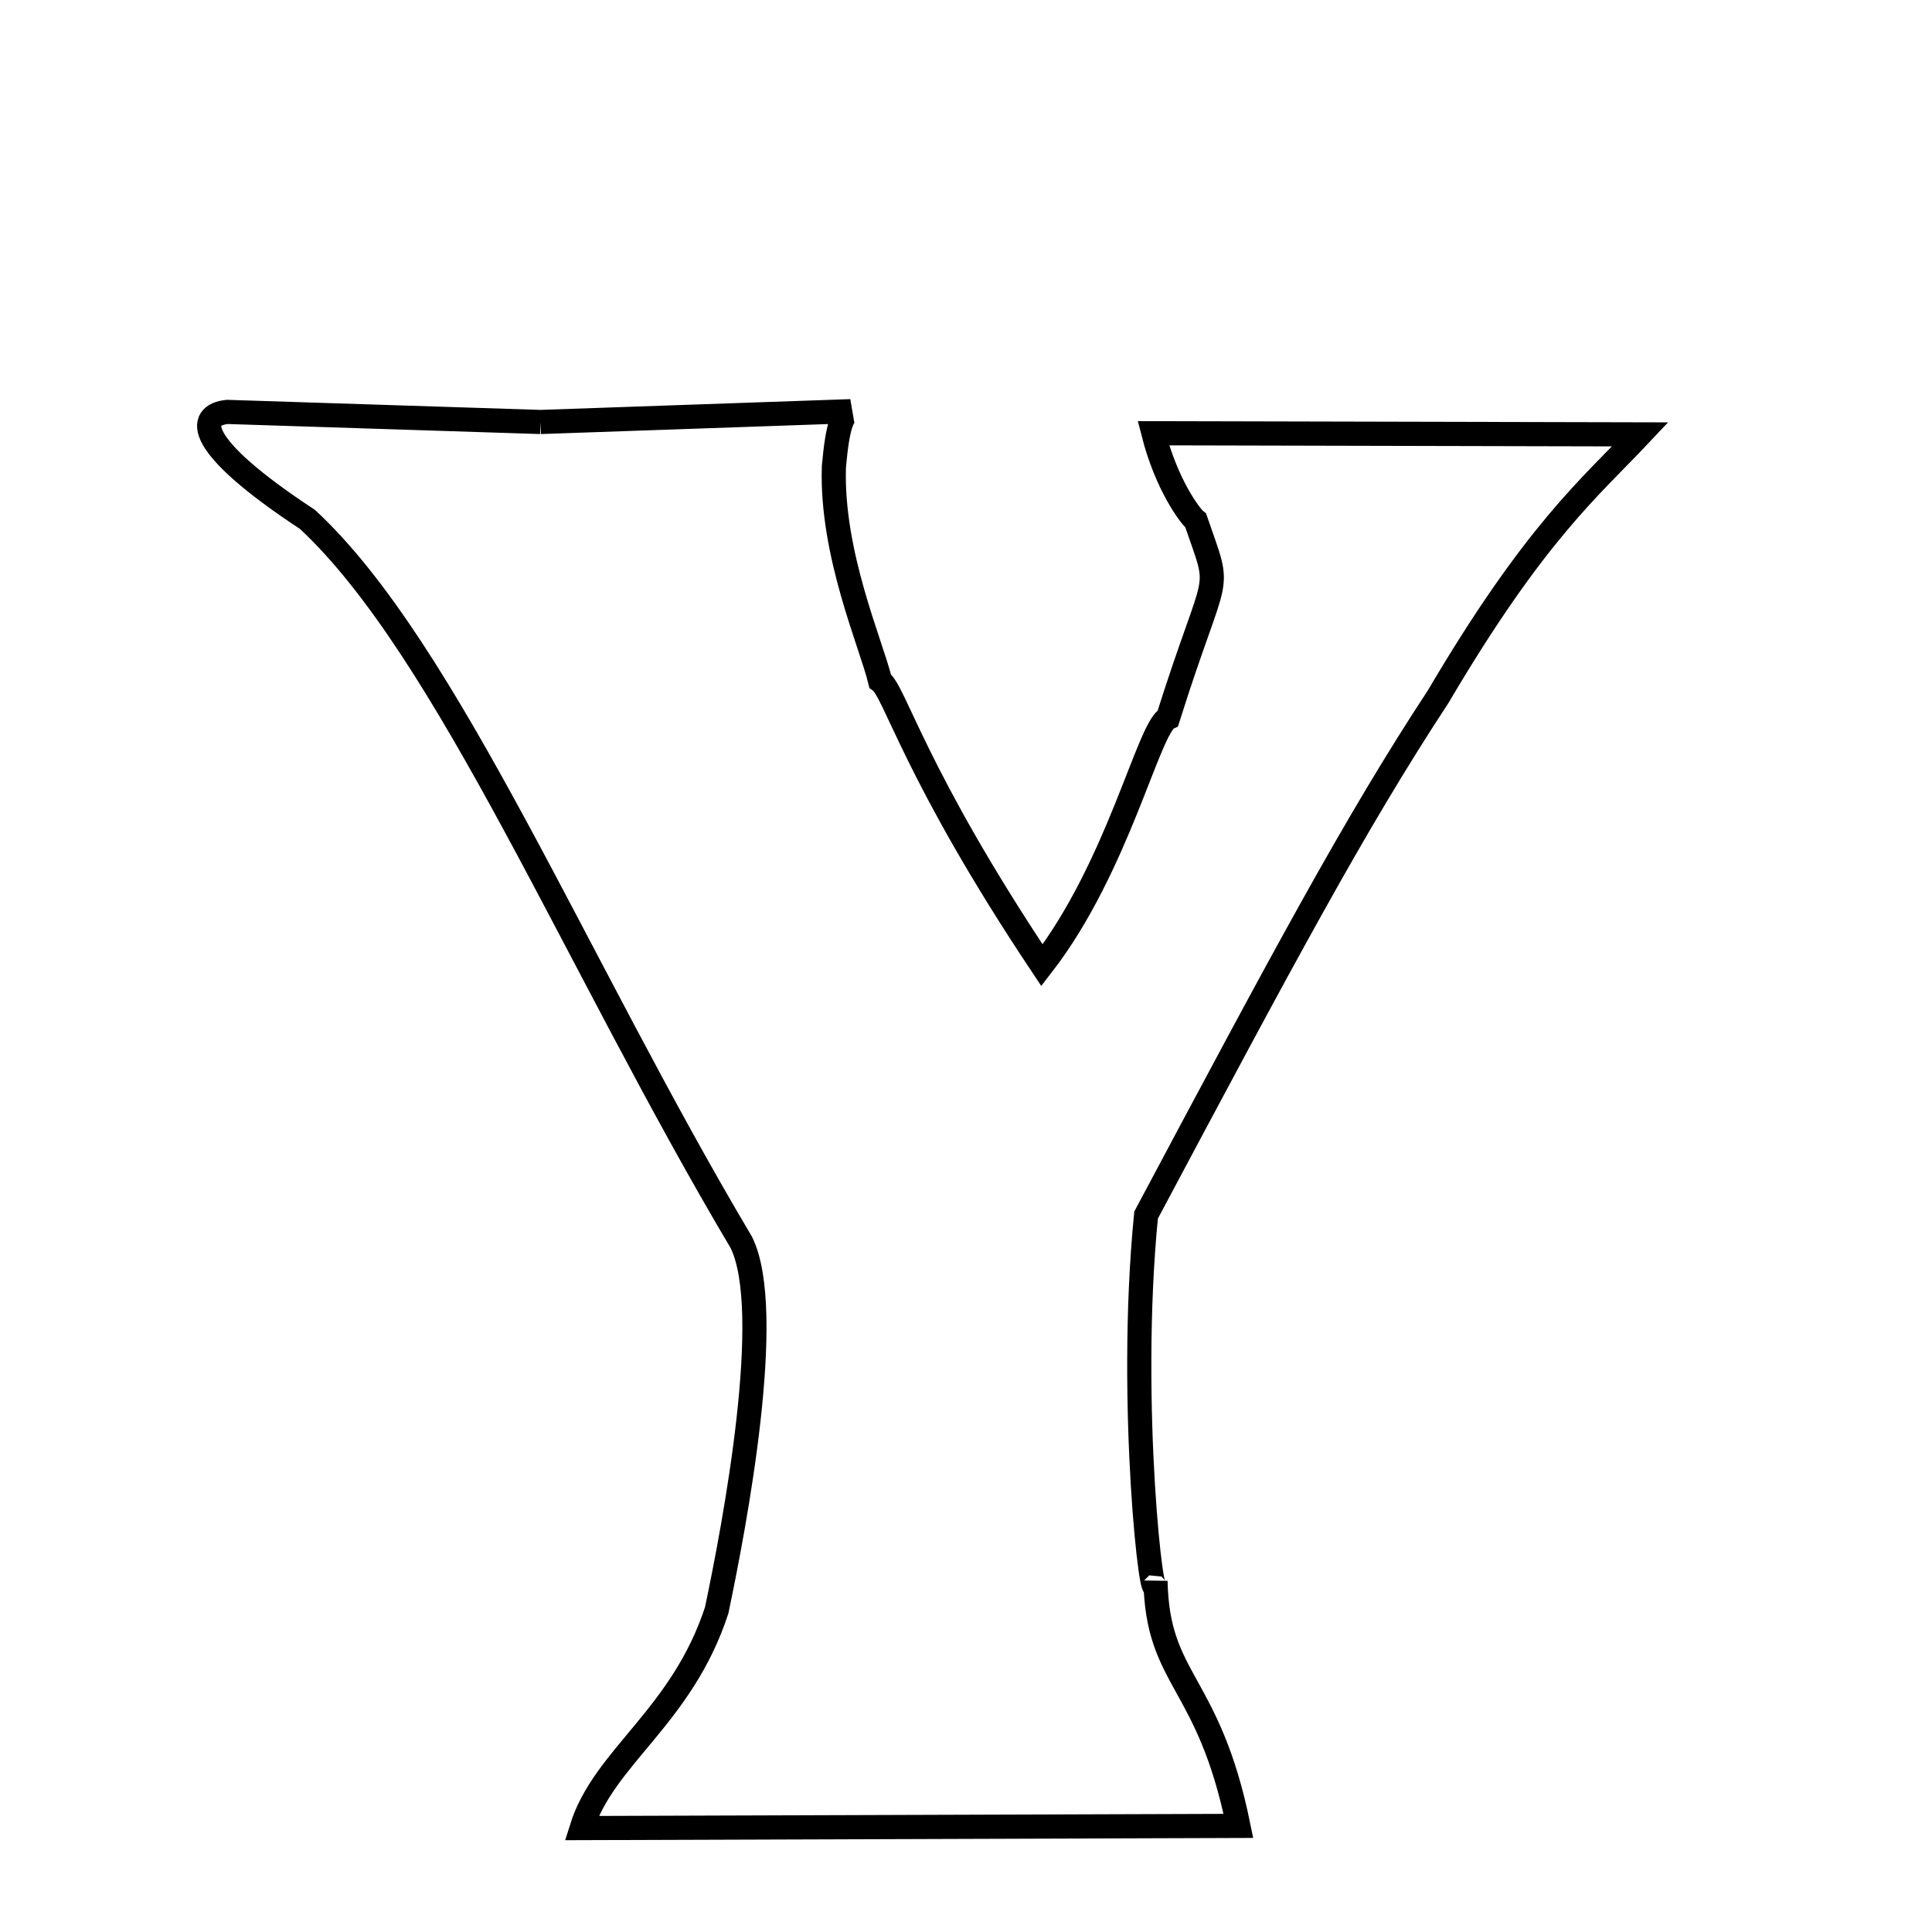 
<svg xmlns="http://www.w3.org/2000/svg" xmlns:xlink="http://www.w3.org/1999/xlink" width="50px" height="50px" style="-ms-transform: rotate(360deg); -webkit-transform: rotate(360deg); transform: rotate(360deg);" preserveAspectRatio="xMidYMid meet" viewBox="0 0 24 24"><path d="M 6.714 5.242 L 10.568 5.108 C 10.463 5.141 10.405 5.286 10.359 5.797 C 10.323 6.88 10.822 7.997 10.933 8.458 C 11.12 8.591 11.357 9.612 12.944 11.991 C 13.893 10.765 14.268 9.032 14.509 8.919 C 15.125 6.967 15.186 7.434 14.854 6.467 C 14.779 6.407 14.49 6.016 14.328 5.382 L 20.375 5.396 C 19.754 6.056 19.072 6.607 17.865 8.655 C 16.825 10.237 15.925 11.926 14.237 15.094 C 14.003 17.456 14.326 20.158 14.354 19.641 C 14.38 20.891 15.013 20.863 15.384 22.682 L 7.225 22.709 C 7.503 21.821 8.469 21.329 8.903 20.004 C 9.125 18.947 9.633 16.279 9.207 15.43 C 7.161 11.989 5.558 8.064 3.819 6.452 C 2.401 5.52 2.446 5.154 2.824 5.117 L 6.714 5.242 " fill="none" stroke="black" stroke-width="0.3"></path></svg>